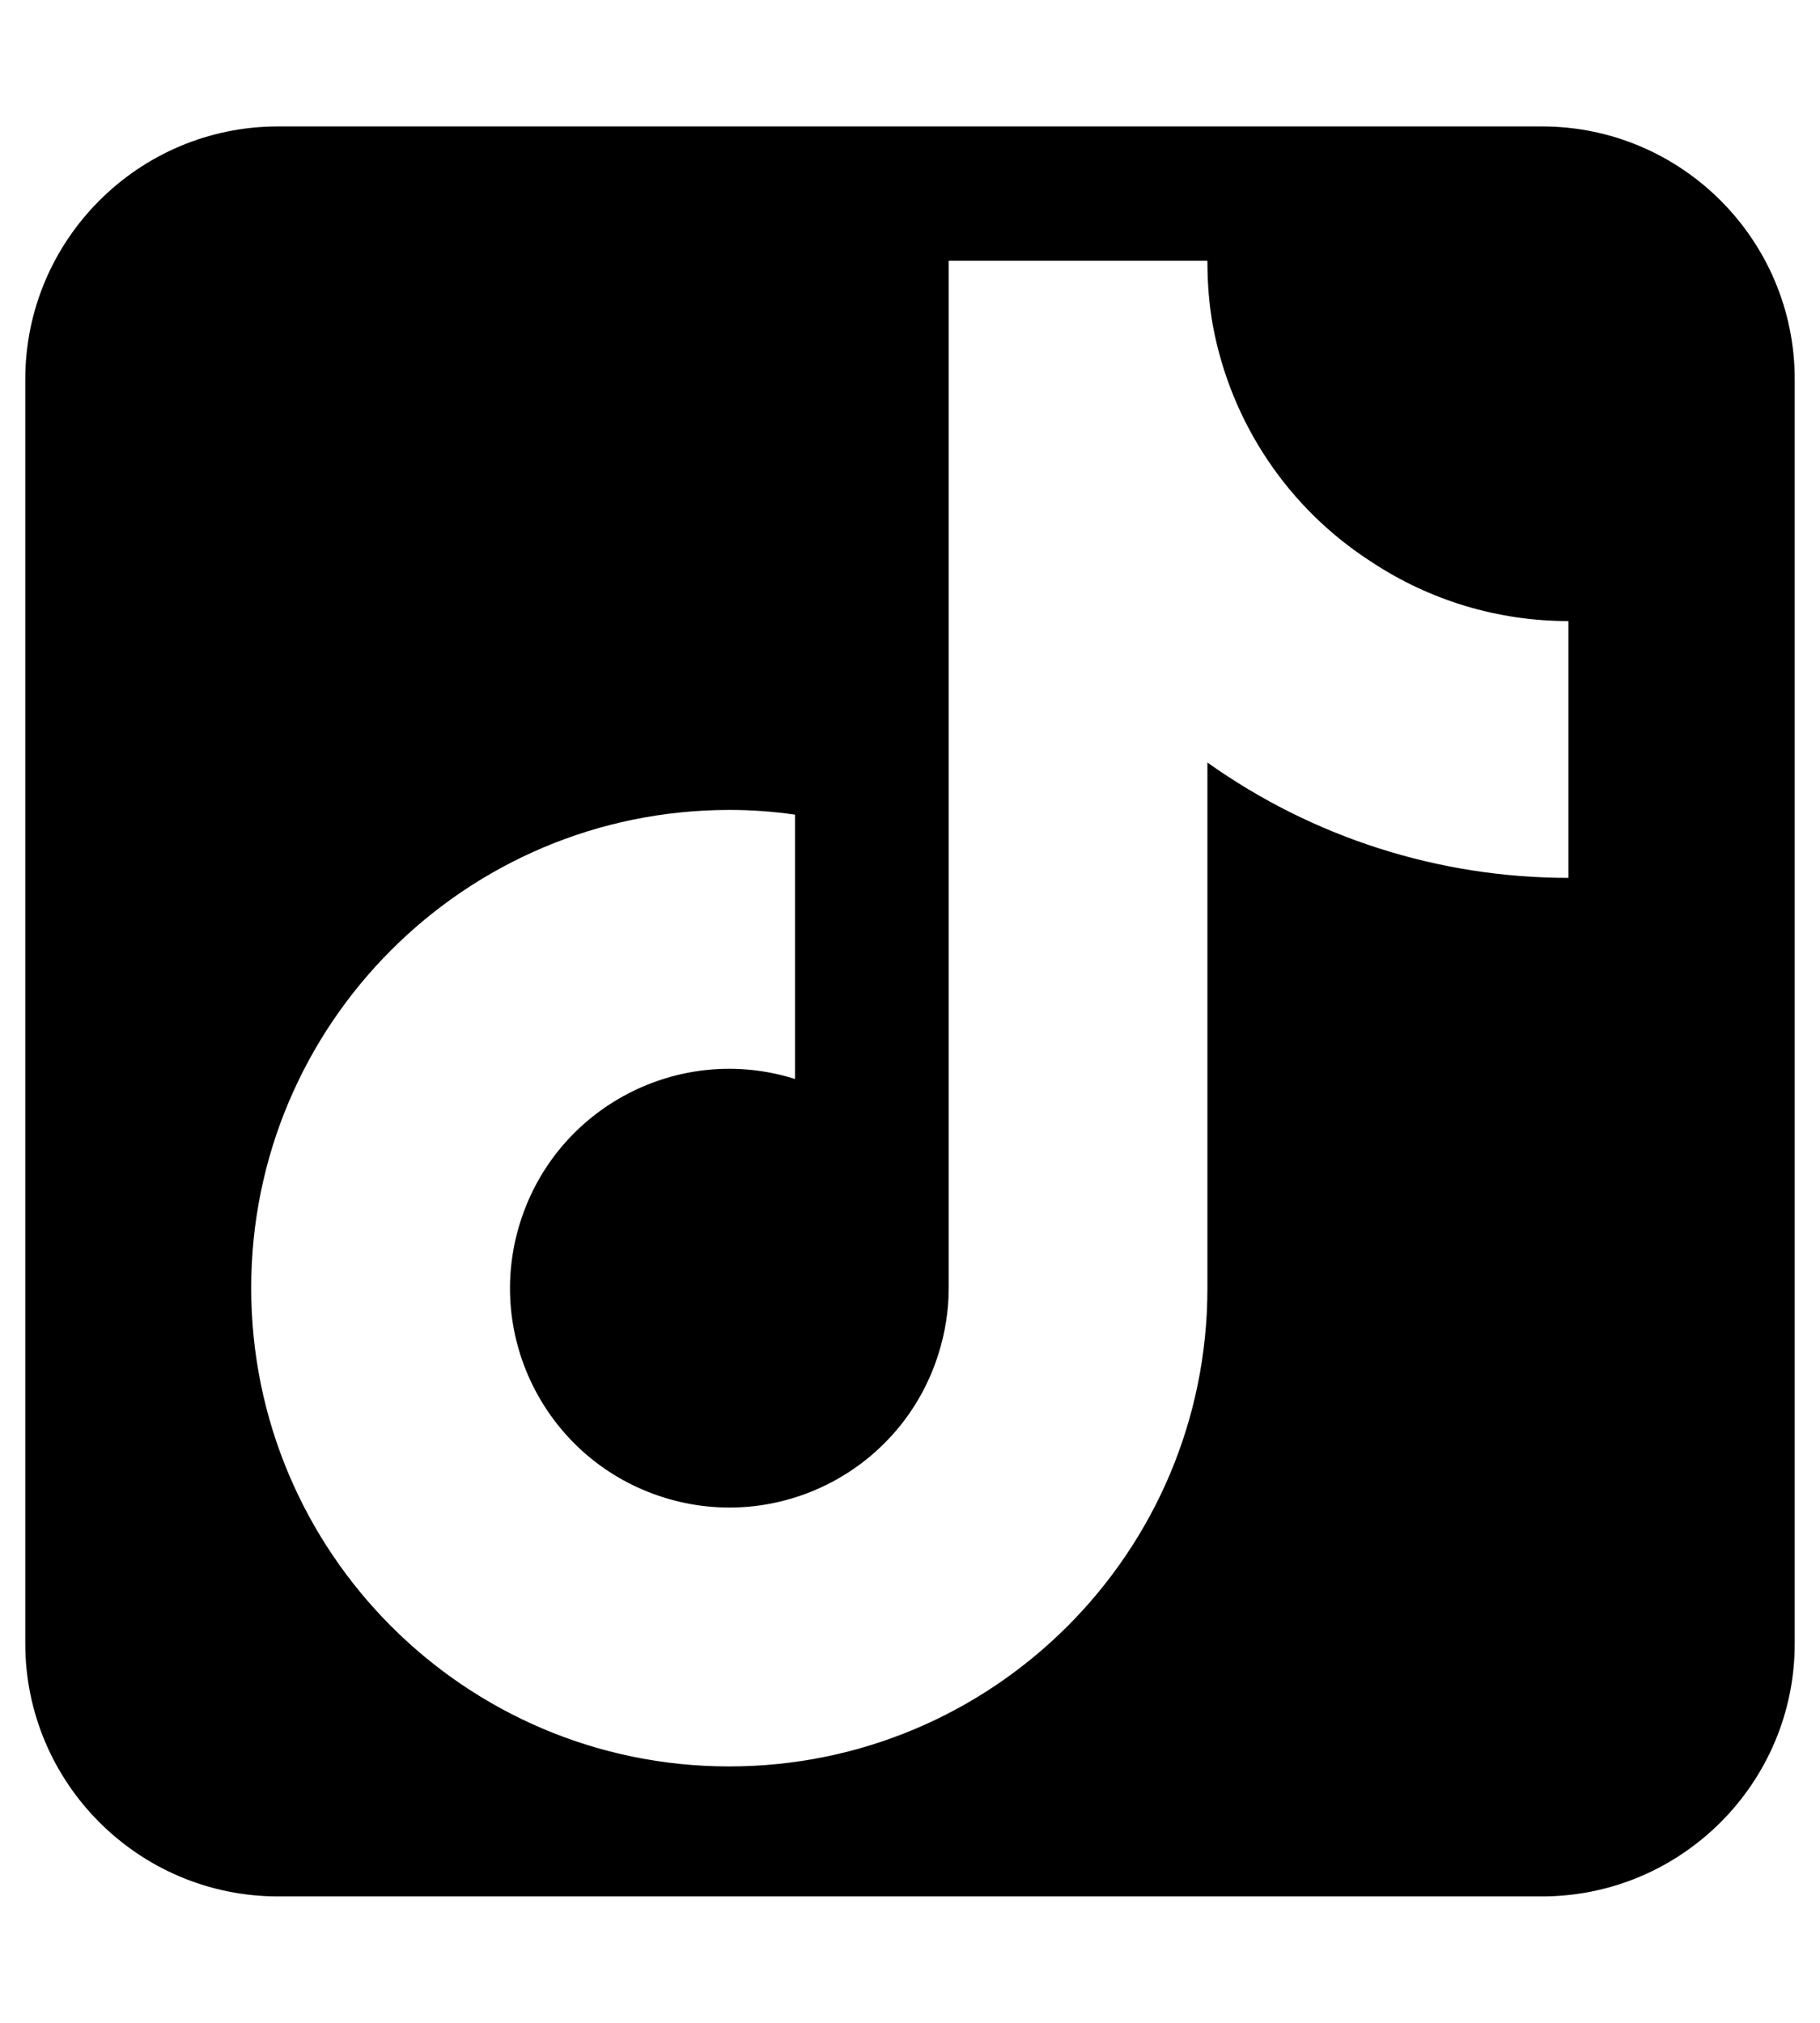 <svg class="rb-social-icon rb-social-icon--tiktok" xmlns="http://www.w3.org/2000/svg" height="40" width="36" viewBox="0 0 448 512">
                        <title>@liverpooluni on TikTok</title>
                        <path id="rb-social-icon--tiktok" d="M384,32H64C28.7,32,0,60.7,0,96v320c0,35.3,28.7,64,64,64h320c35.3,0,64-28.7,64-64V96c0-35.3-28.7-64-64-64ZM390.7,222.2c-32.8,0-64.7-10.2-91.4-29.2v133.1c0,66.8-54.2,121-121.1,121-66.8,0-121-54.2-121-121.1,0-66.8,54.2-121,121.1-121,5.6,0,11.1.4,16.6,1.2v66.9c-29.2-9.2-60.4,7-69.6,36.3-9.2,29.2,7,60.4,36.3,69.6,29.2,9.2,60.4-7,69.6-36.3,1.7-5.4,2.6-11,2.6-16.6V66h65.5c0,5.5.4,11.1,1.4,16.5,4.6,24.6,19.1,46.2,40.1,59.7,14.8,9.8,32.1,15,49.9,15v65Z"></path>
                    </svg>